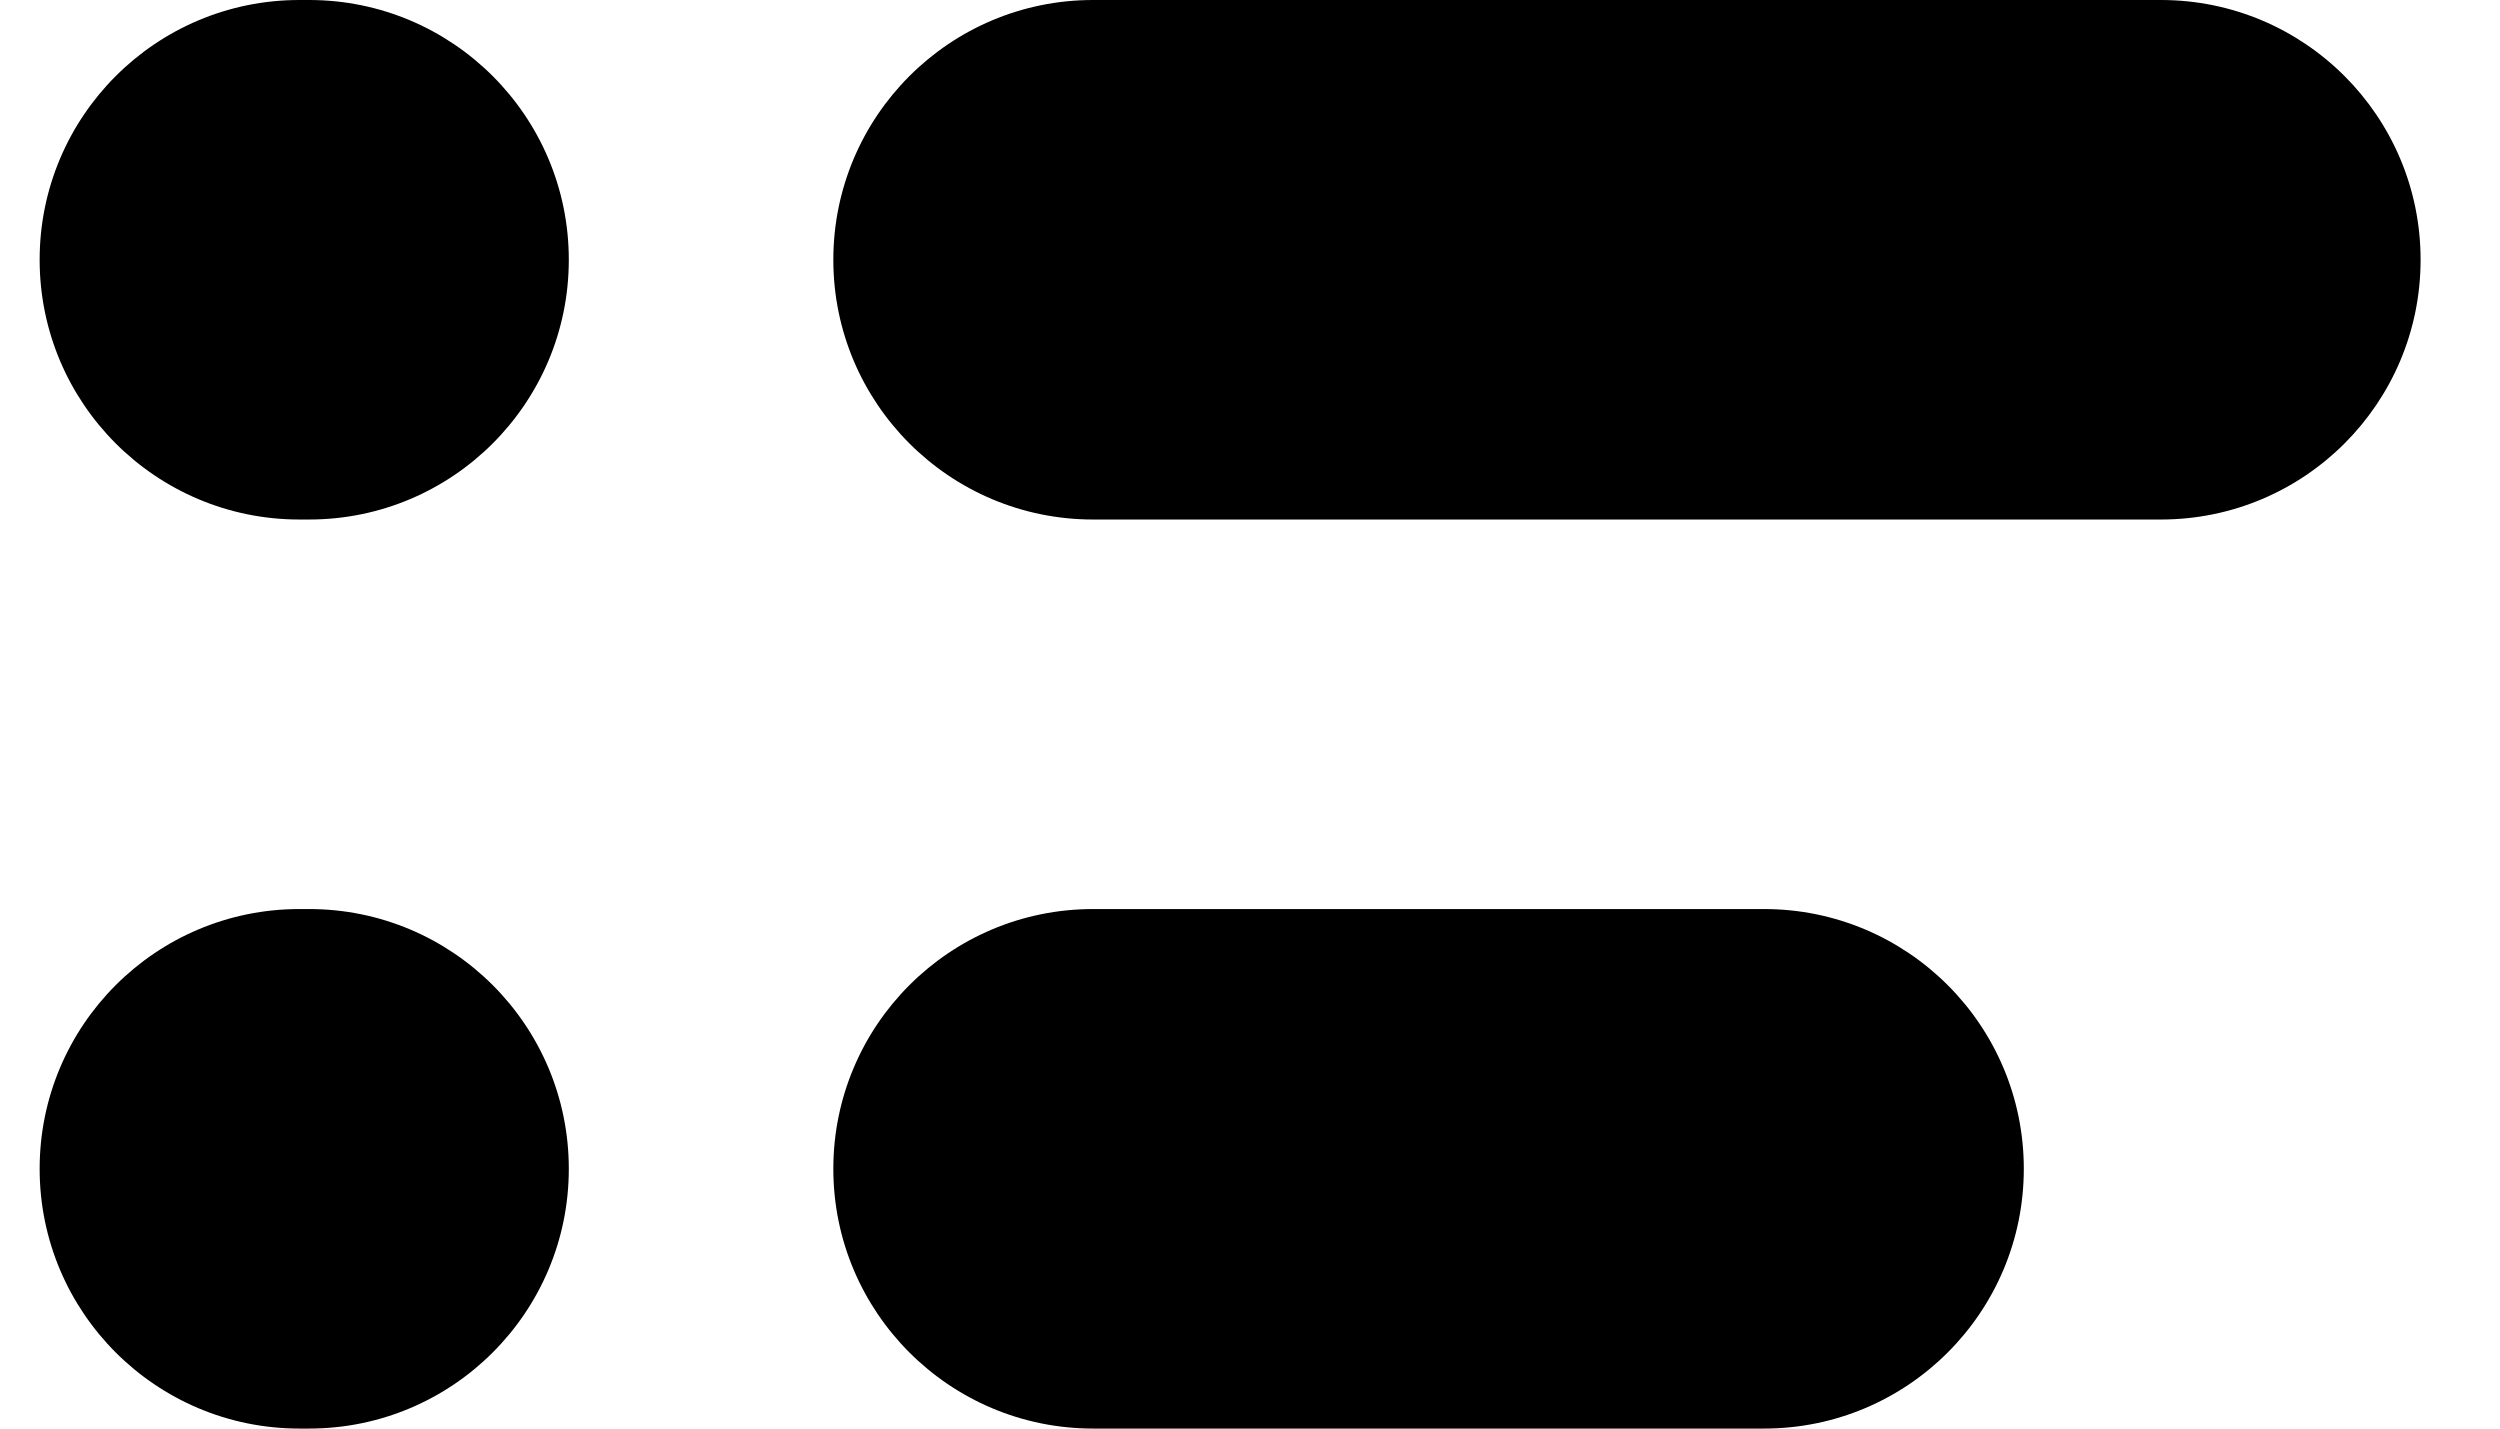 <svg width="21" height="12" viewBox="0 0 21 12" fill="none" xmlns="http://www.w3.org/2000/svg">
<path d="M7 2.182C7 0.977 7.977 0 9.182 0H18.151C19.357 0 20.333 0.977 20.333 2.182C20.333 3.387 19.357 4.364 18.151 4.364H9.182C7.977 4.364 7 3.387 7 2.182Z" fill="currentColor"/>
<path d="M7 9.818C7 8.613 7.977 7.636 9.182 7.636H14.818C16.023 7.636 17 8.613 17 9.818C17 11.023 16.023 12 14.818 12H9.182C7.977 12 7 11.023 7 9.818Z" fill="currentColor"/>
<path d="M0.333 2.182C0.333 0.977 1.31 0 2.515 0H2.596C3.801 0 4.778 0.977 4.778 2.182C4.778 3.387 3.801 4.364 2.596 4.364H2.515C1.31 4.364 0.333 3.387 0.333 2.182Z" fill="currentColor"/>
<path d="M0.333 9.818C0.333 8.613 1.31 7.636 2.515 7.636H2.596C3.801 7.636 4.778 8.613 4.778 9.818C4.778 11.023 3.801 12 2.596 12H2.515C1.31 12 0.333 11.023 0.333 9.818Z" fill="currentColor"/>
</svg>
